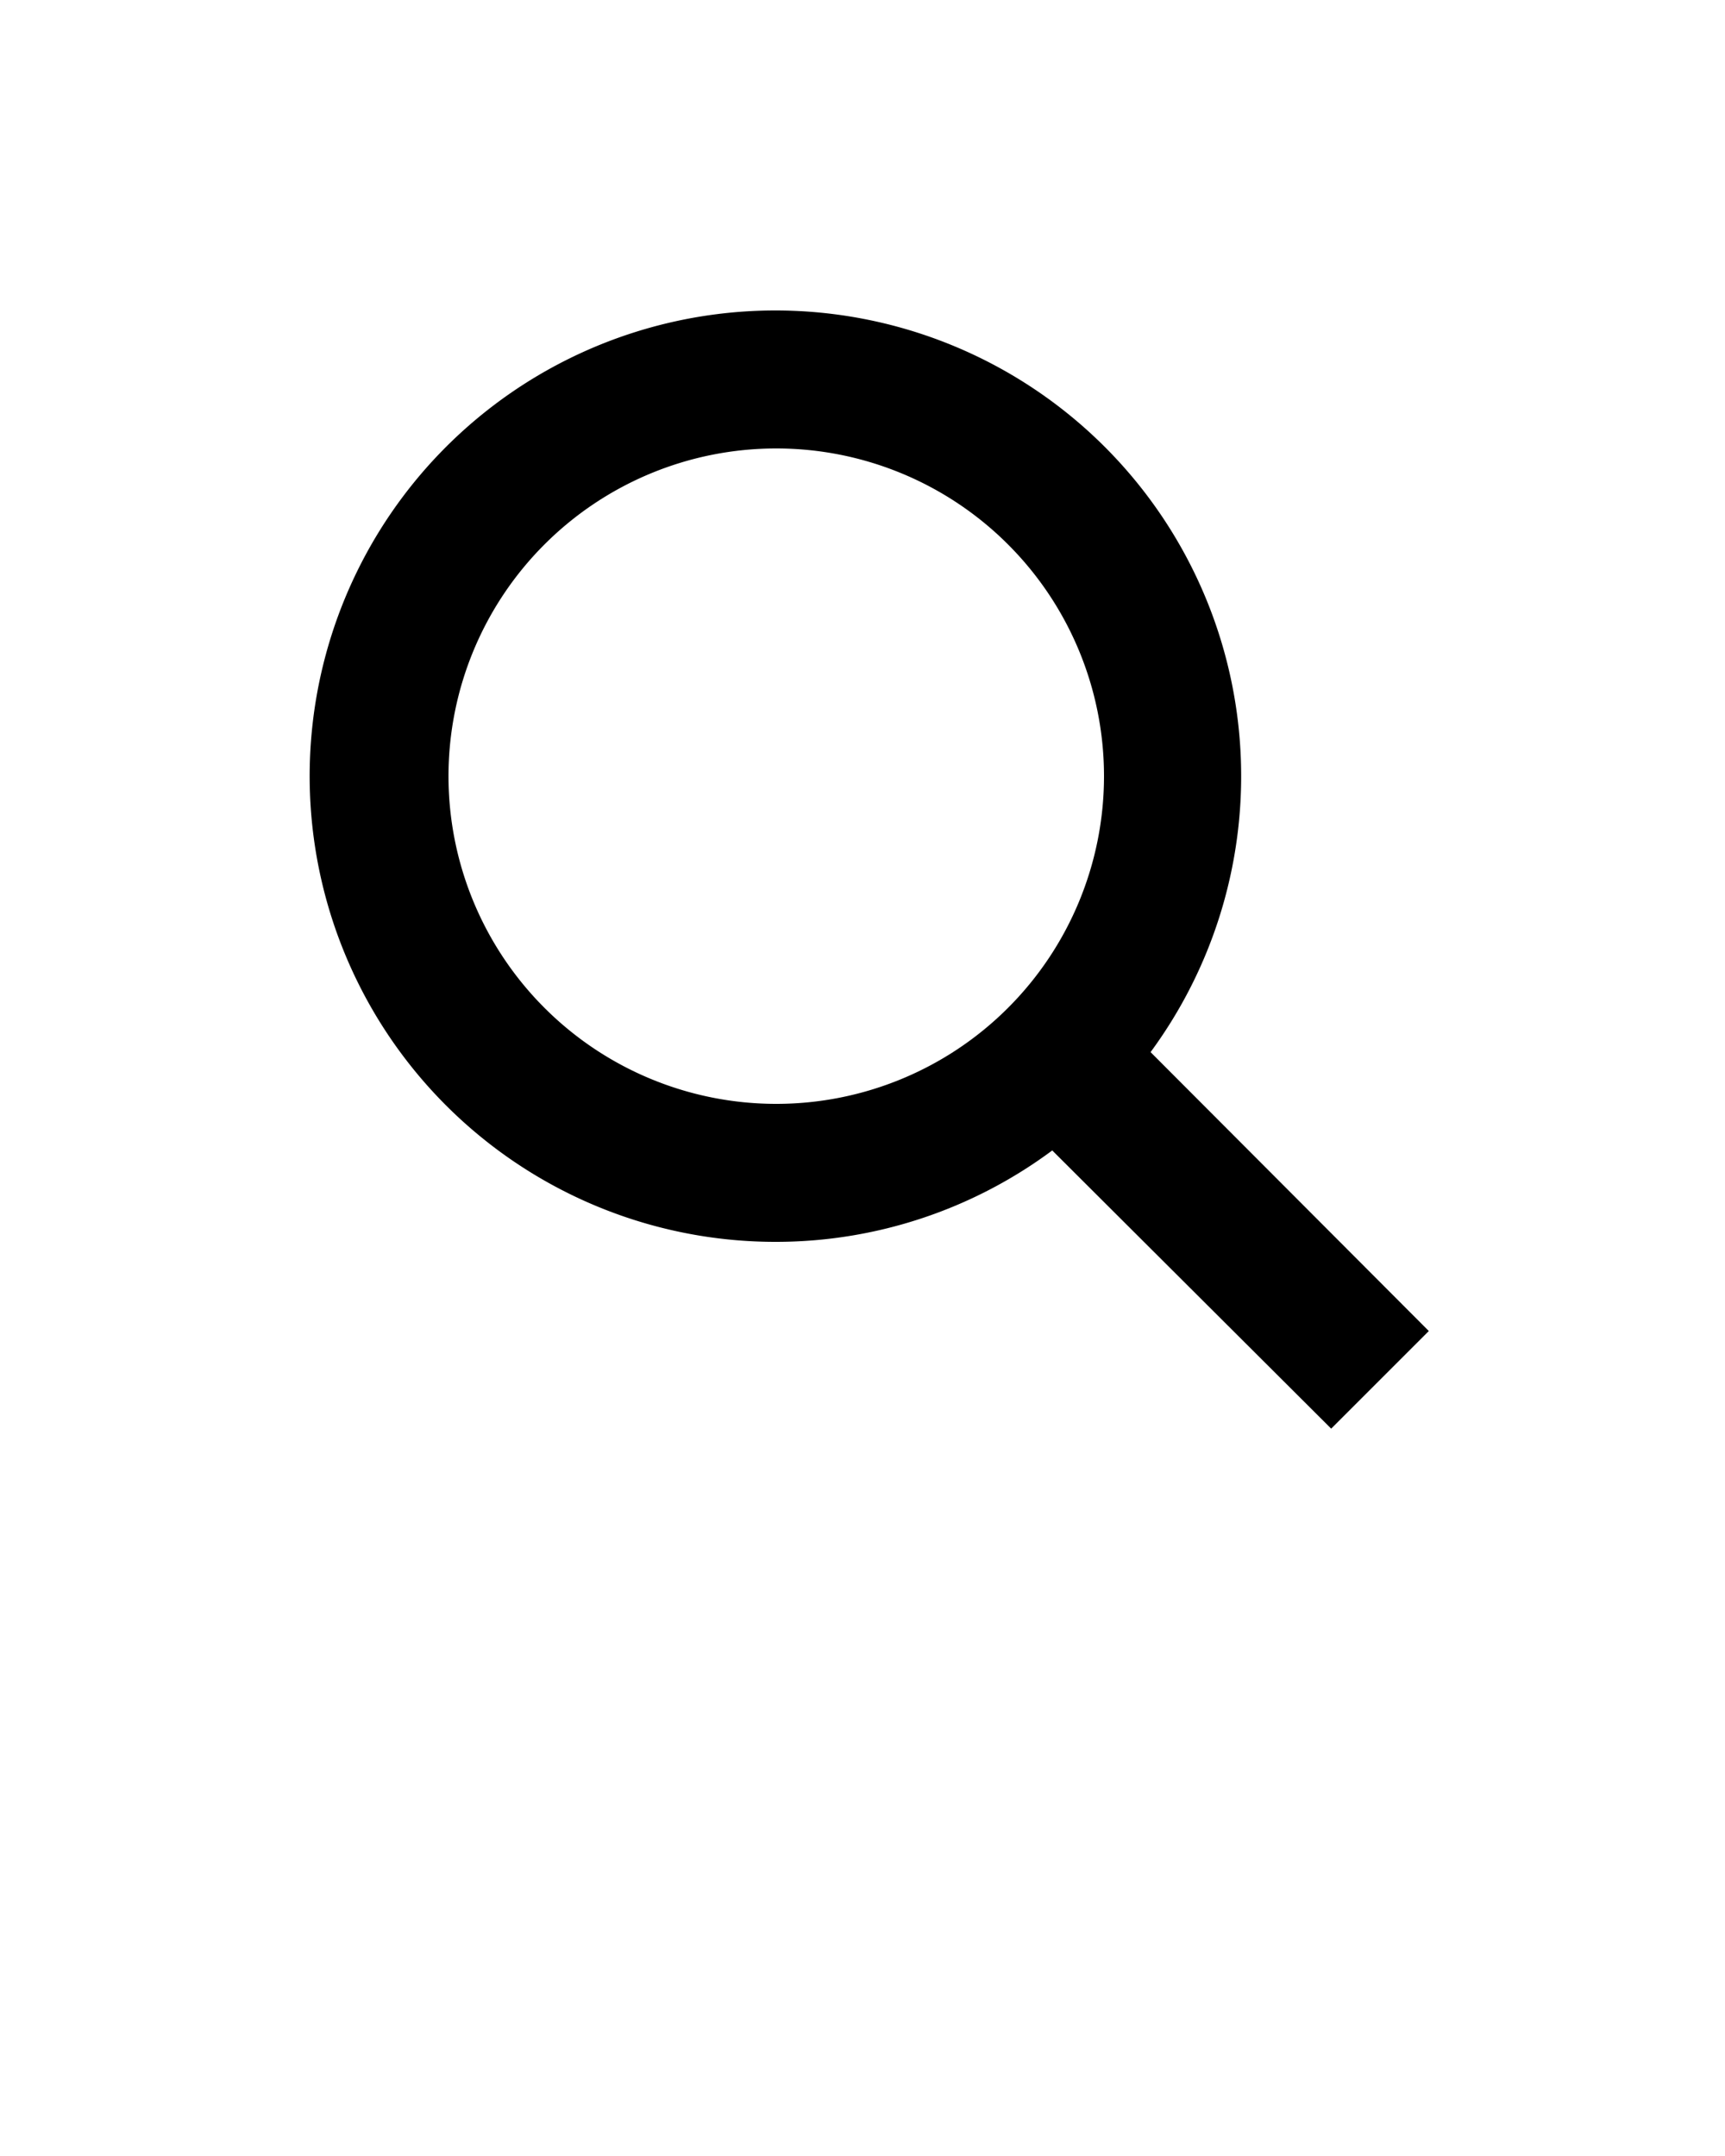<svg xmlns="http://www.w3.org/2000/svg" data-name="Layer 1" viewBox="0 0 100 125" x="0px" y="0px"><title>Artboard 27</title><path d="M45,72a26.86,26.86,0,0,0,16-5.3L77.17,82.83l5.66-5.66L66.7,61A27,27,0,1,0,45,72Zm0-46A19,19,0,1,1,26,45,19,19,0,0,1,45,26Z"/></svg>